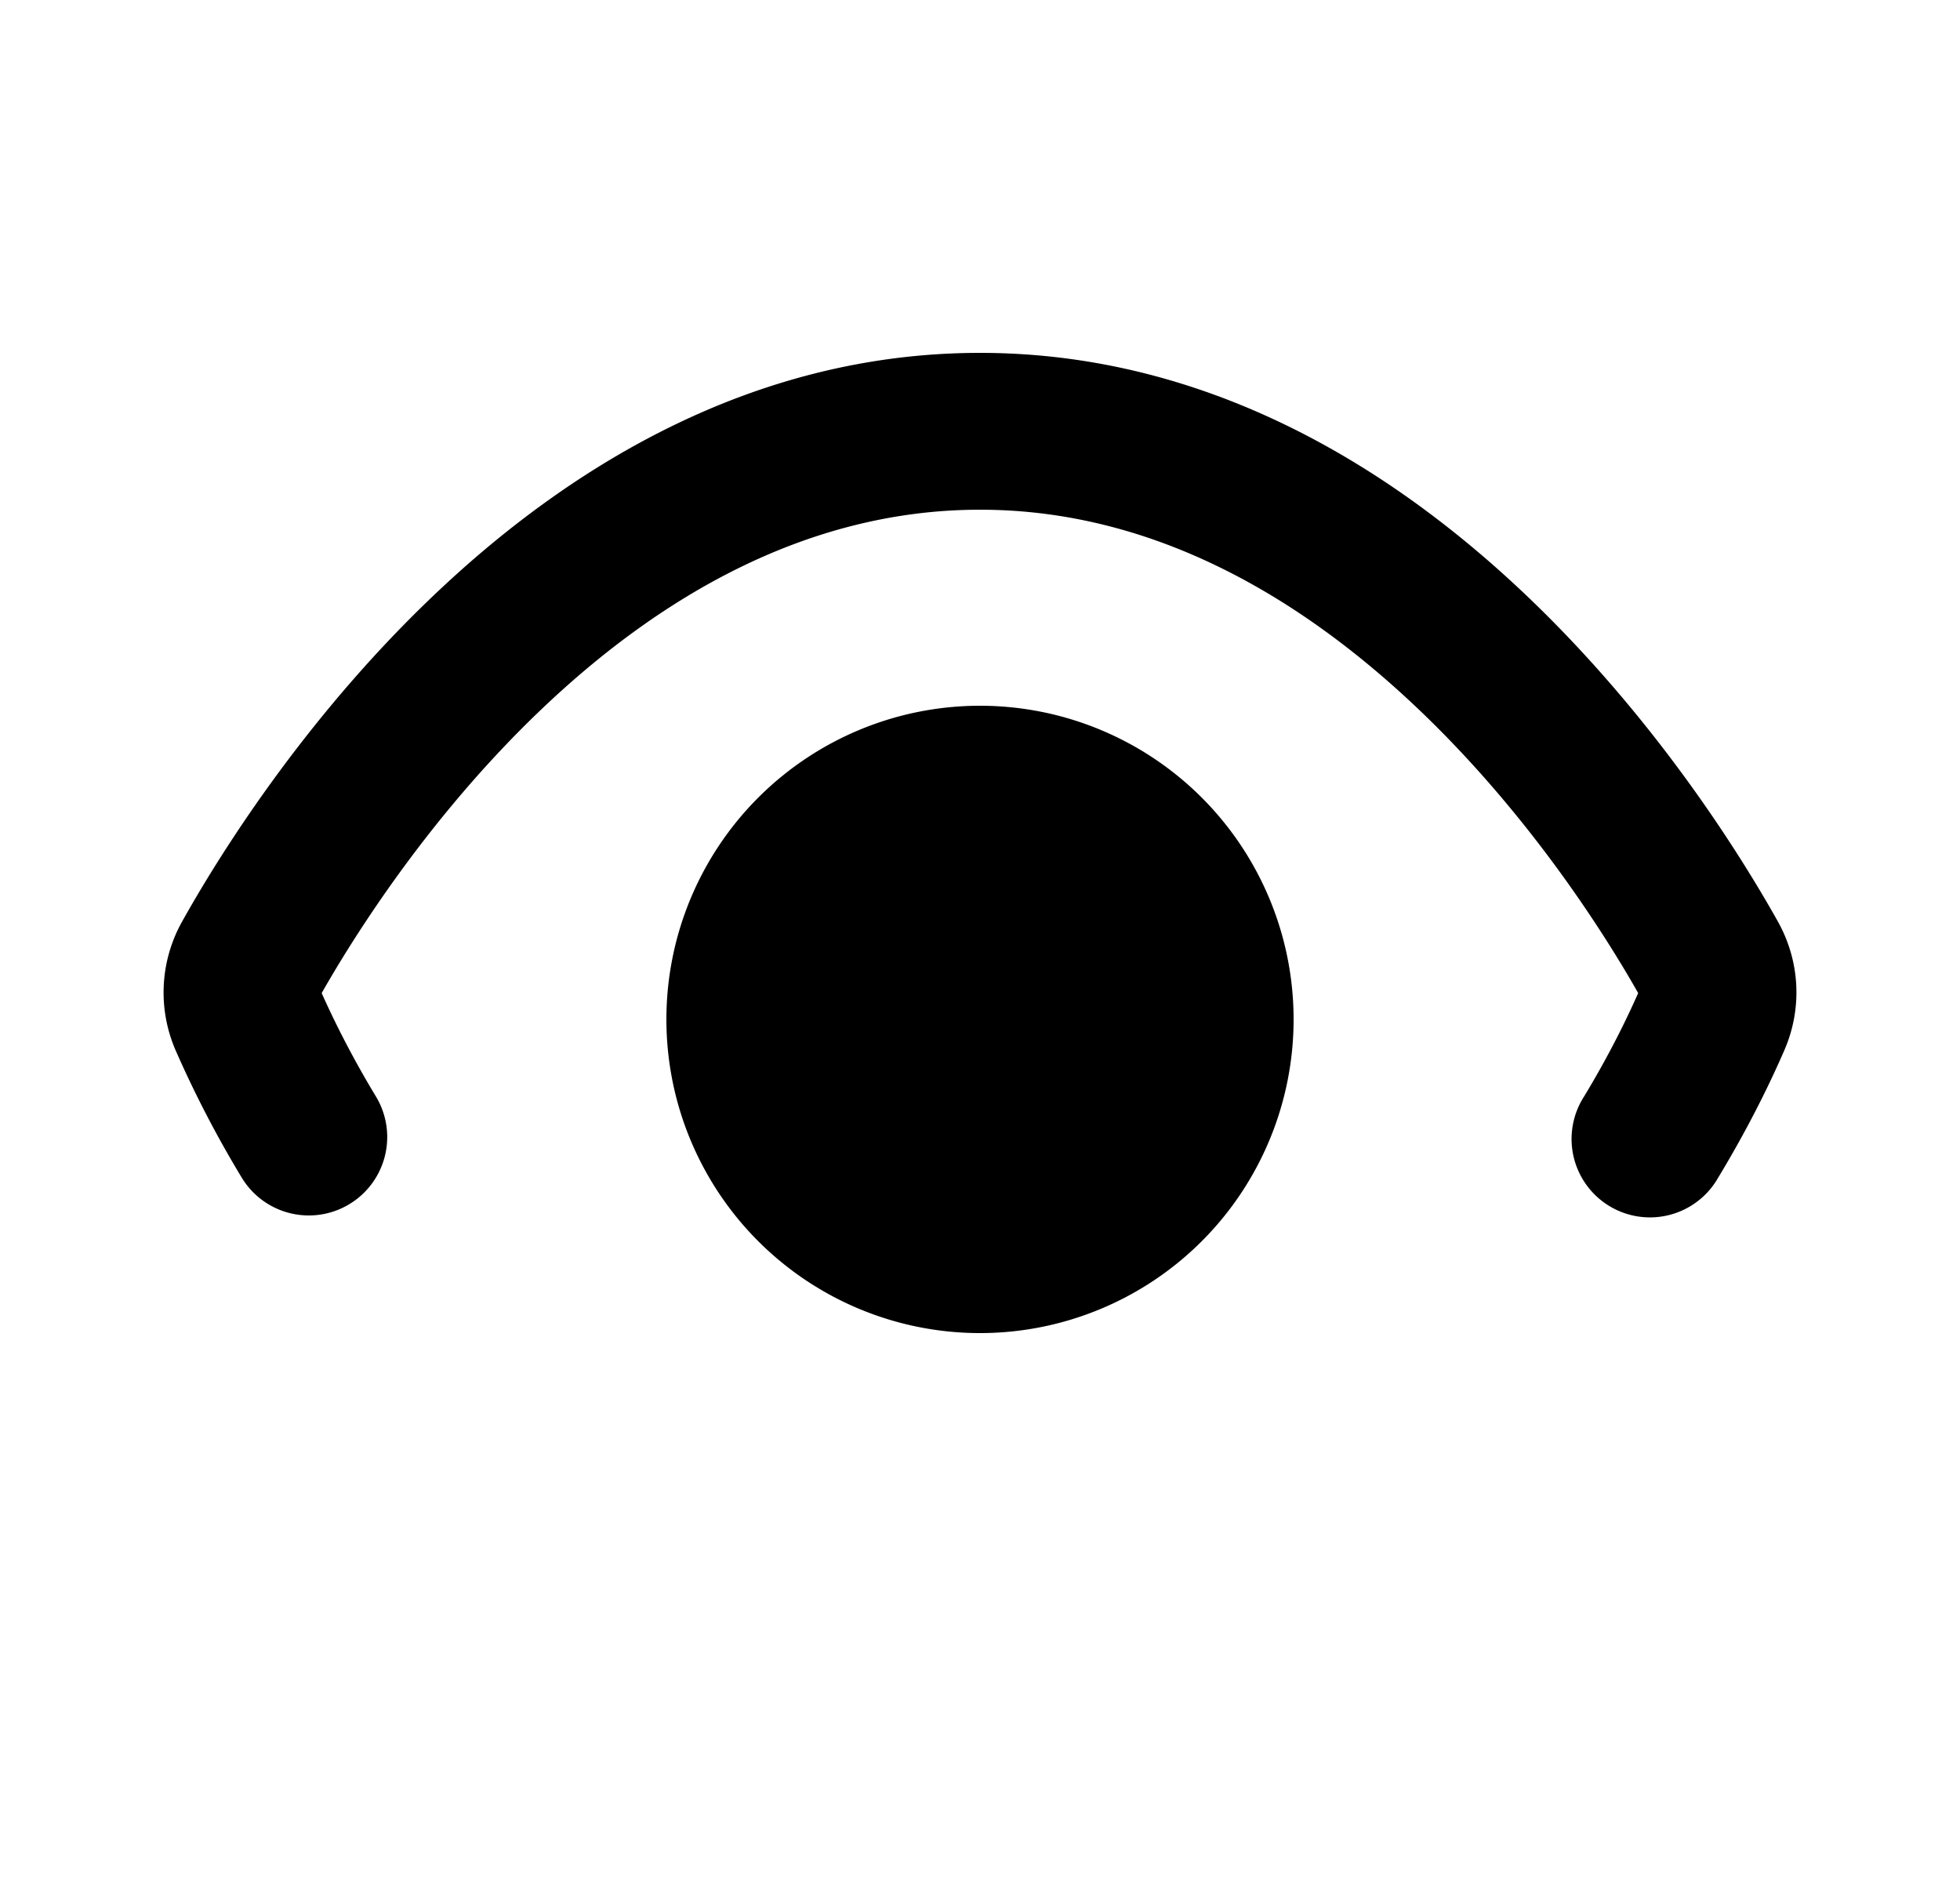 <svg xmlns="http://www.w3.org/2000/svg" viewBox="0 0 25 24" fill="currentColor" aria-hidden="true" data-slot="icon">
    <path d="M4.795 13.983a1 1 0 0 1-1.712 1.034 14 14 0 0 1-.844-1.625 1.85 1.85 0 0 1 .085-1.642c.43-.77 1.52-2.55 3.2-4.15C7.198 6.004 9.555 4.5 12.5 4.5s5.301 1.504 6.976 3.1c1.68 1.6 2.769 3.38 3.2 4.15.283.505.316 1.107.084 1.642-.162.374-.437.953-.844 1.625a1 1 0 1 1-1.711-1.034c.327-.54.553-1.008.69-1.319-.405-.715-1.366-2.252-2.798-3.616C16.617 7.638 14.73 6.5 12.5 6.5S8.382 7.638 6.903 9.048c-1.432 1.364-2.393 2.901-2.8 3.616.138.31.365.778.692 1.319"/>
    <path d="M12.5 17a4 4 0 1 0 0-8 4 4 0 0 0 0 8"/>
</svg>
